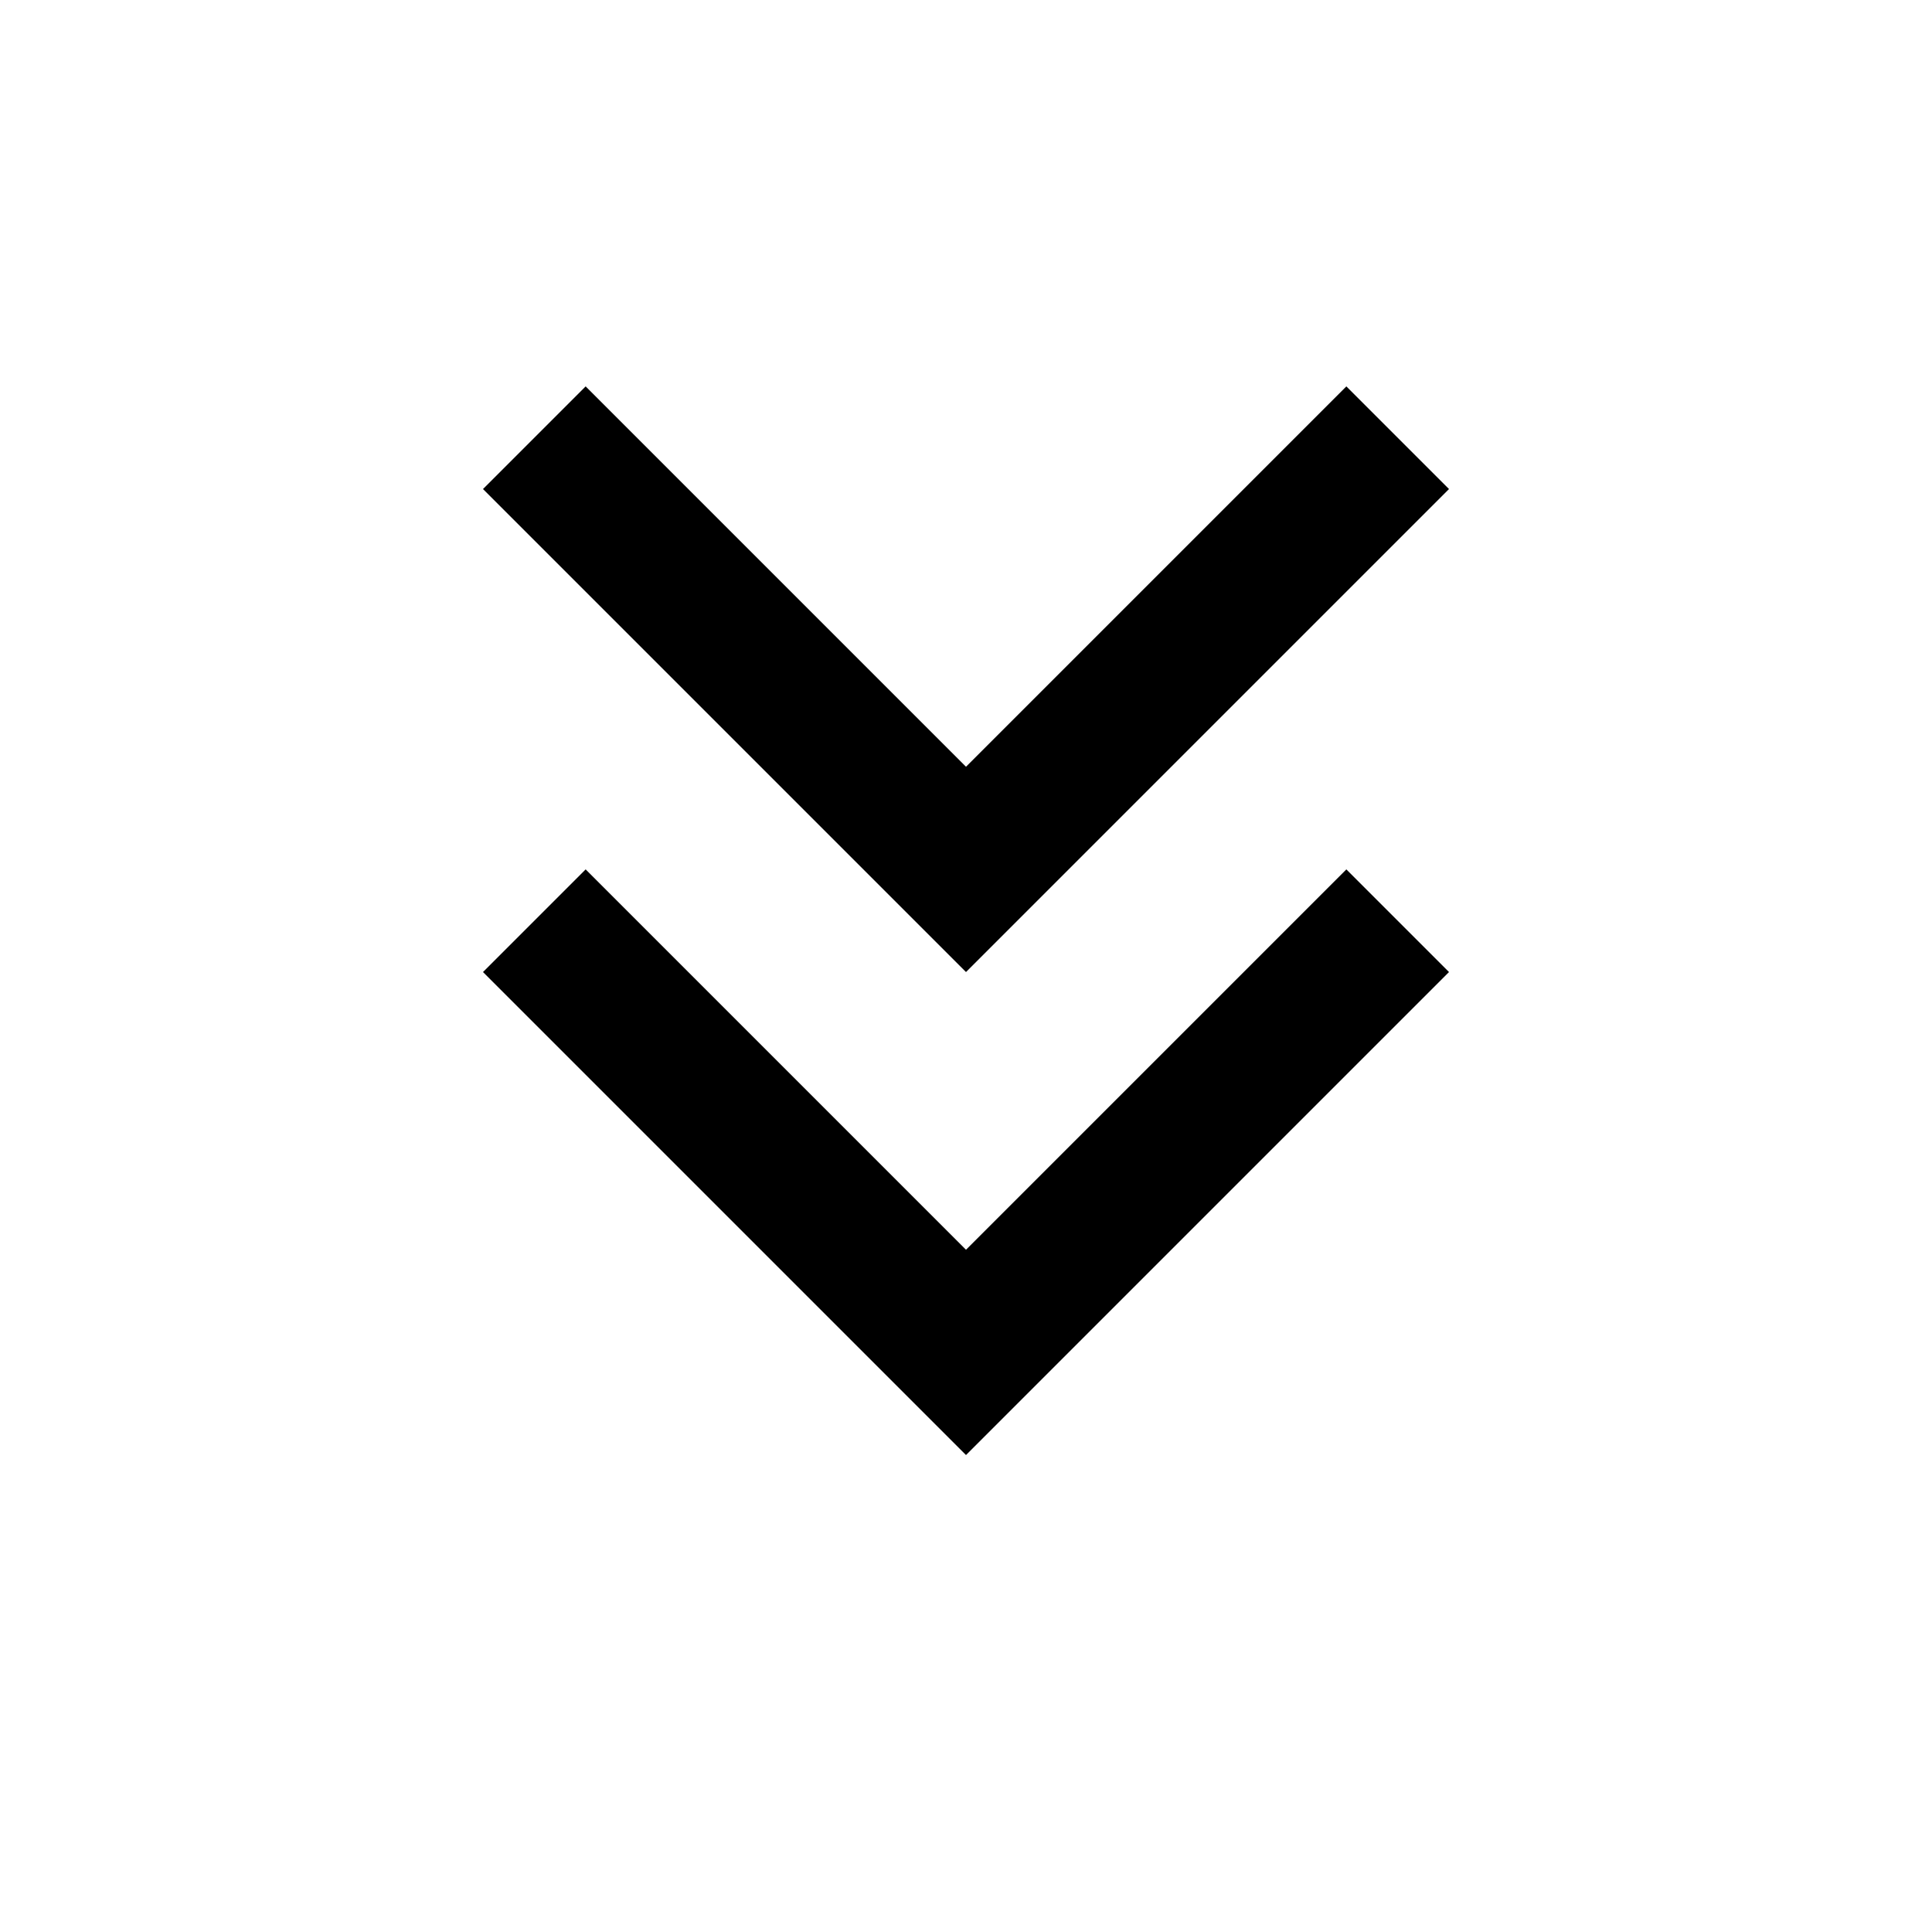 <svg xmlns="http://www.w3.org/2000/svg" height="20" viewBox="0 -960 960 960" width="20"><path d="M480-237 240-477l51-51 189 189 189-189 51 51-240 240Zm0-240L240-717l51-51 189 189 189-189 51 51-240 240Z"/></svg>